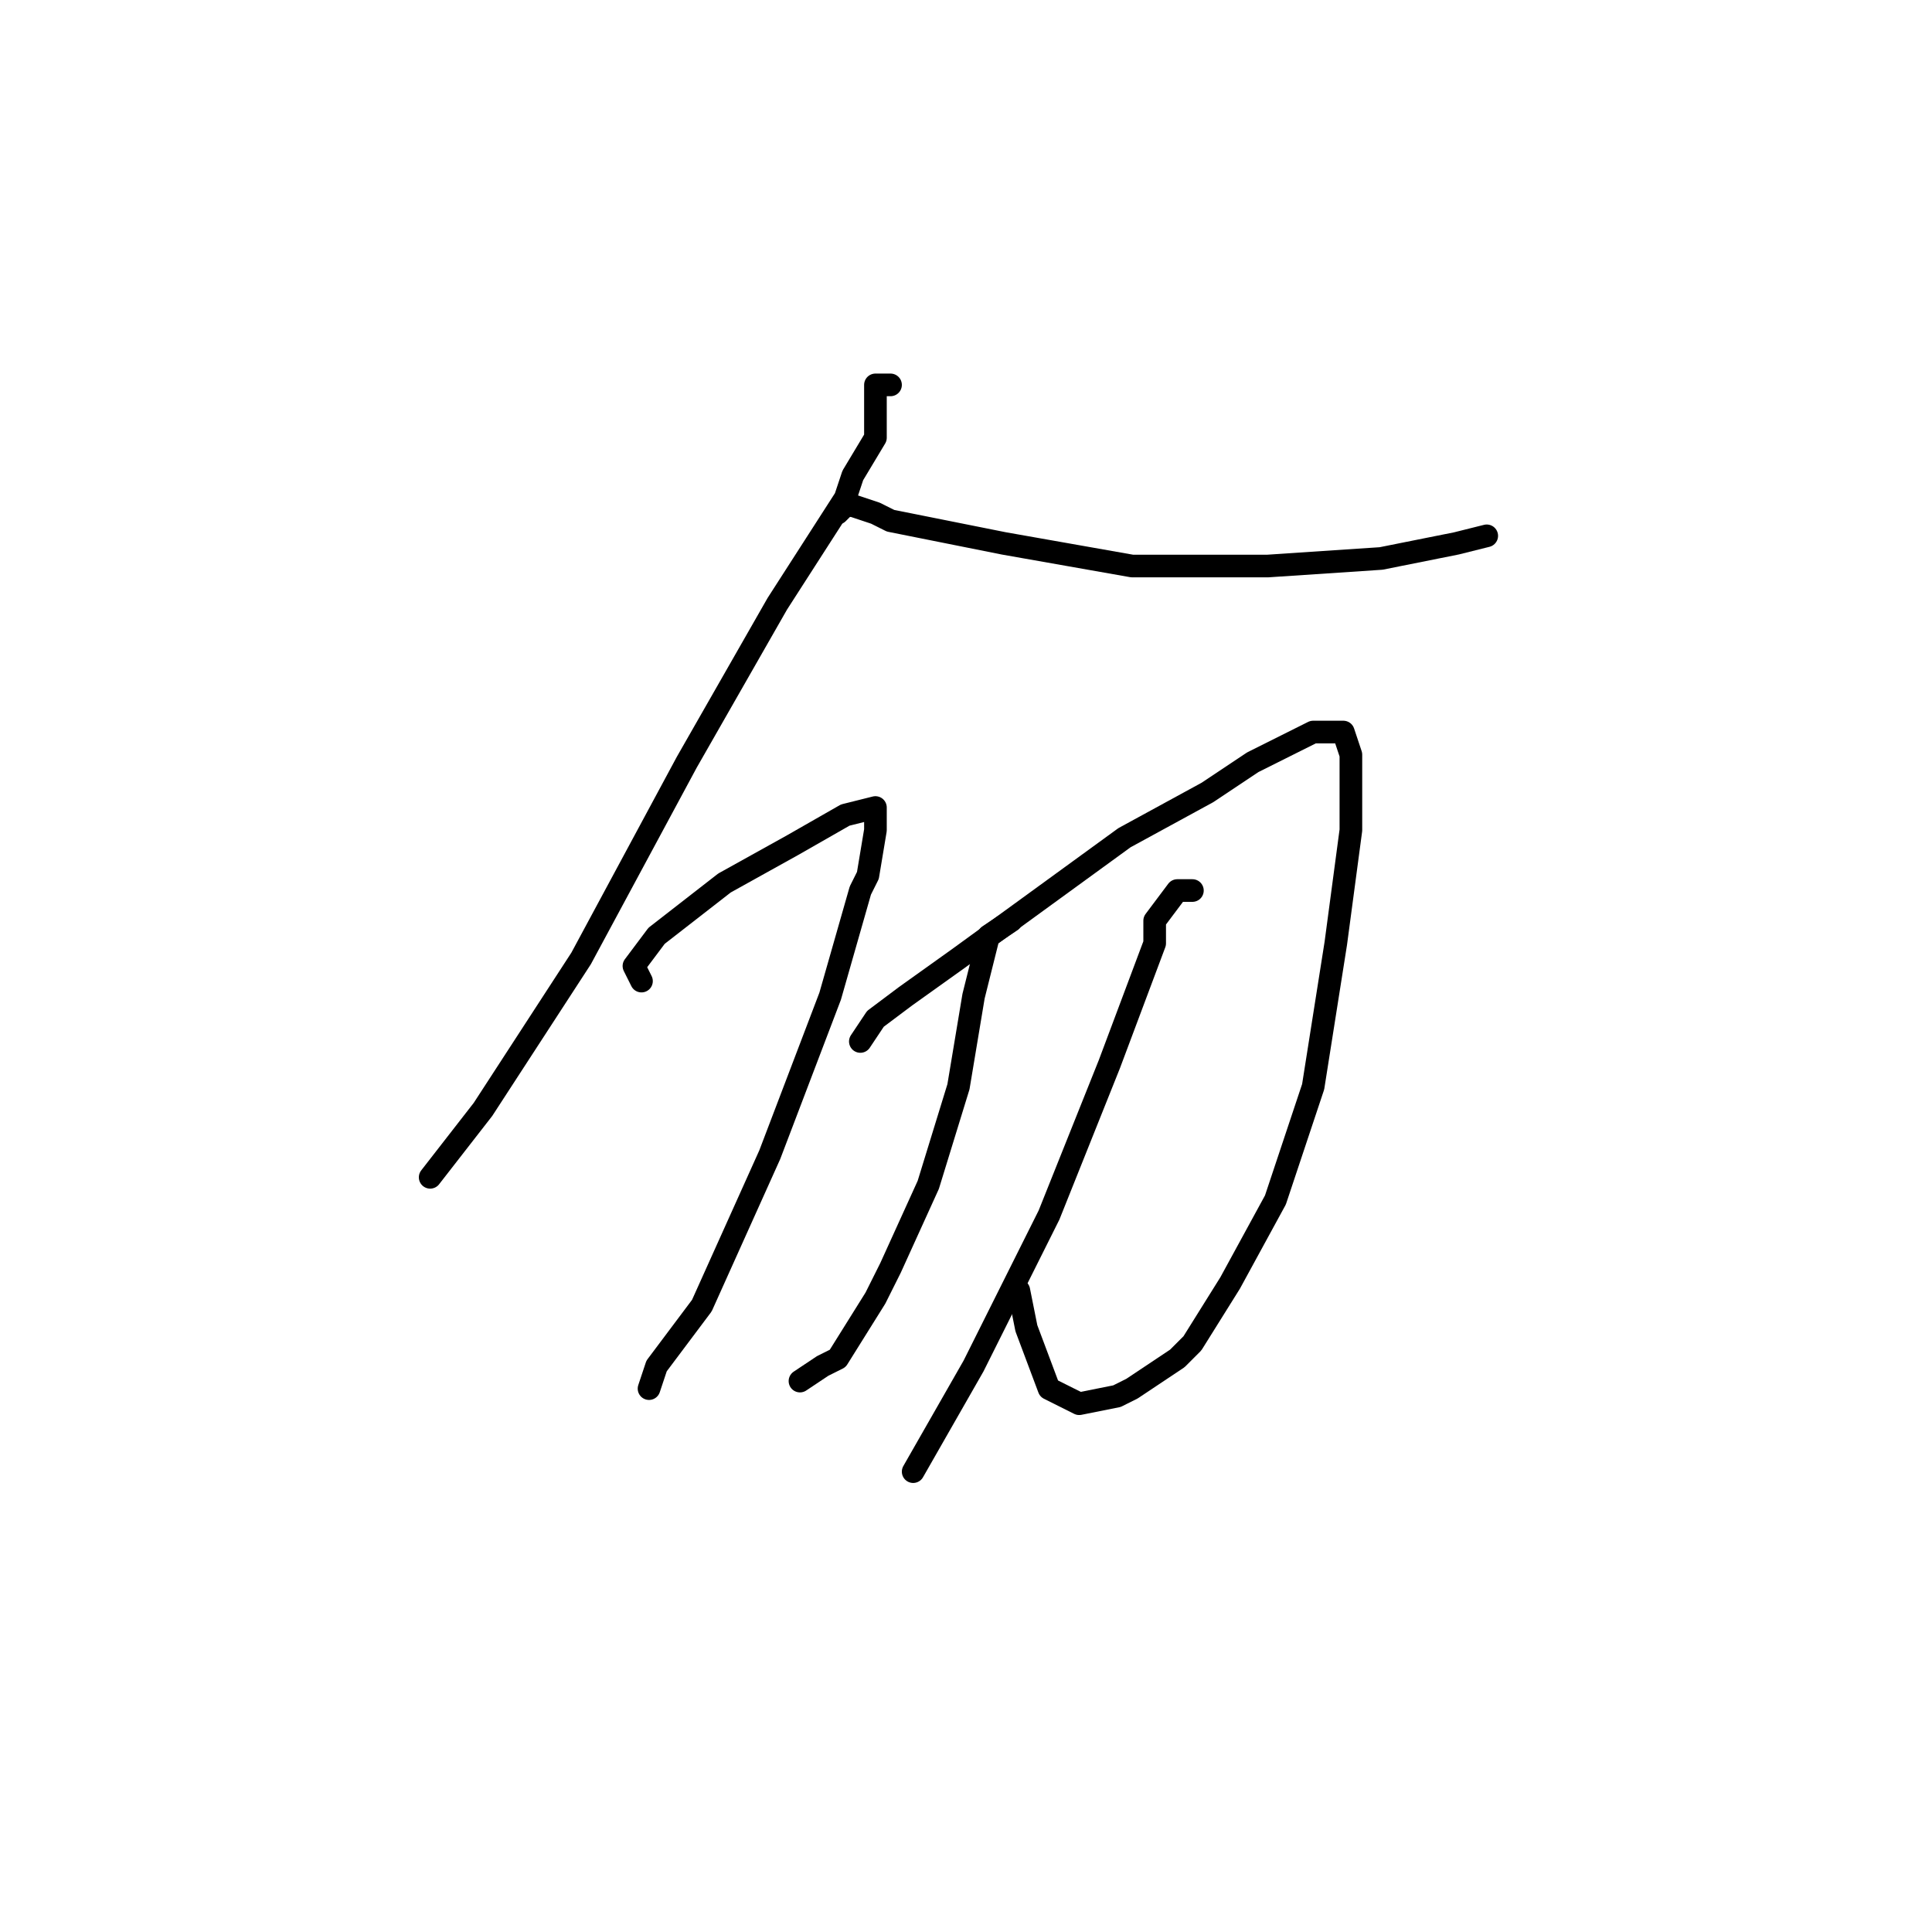 <?xml version="1.0" standalone="no"?>
    <svg width="256" height="256" xmlns="http://www.w3.org/2000/svg" version="1.1">
    <polyline stroke="black" stroke-width="3" stroke-linecap="round" fill="transparent" stroke-linejoin="round" points="118 51 116 51 116 52 116 53 116 55 116 57 116 58 113 63 112 66 103 80 91 101 77 127 64 147 57 156 57 156 " />
        <polyline stroke="black" stroke-width="3" stroke-linecap="round" fill="transparent" stroke-linejoin="round" points="111 68 112 67 113 67 116 68 118 69 133 72 150 75 168 75 183 74 193 72 197 71 197 71 " />
        <polyline stroke="black" stroke-width="3" stroke-linecap="round" fill="transparent" stroke-linejoin="round" points="85 130 84 128 87 124 96 117 105 112 112 108 116 107 116 110 115 116 114 118 110 132 102 153 93 173 87 181 86 184 86 184 " />
        <polyline stroke="black" stroke-width="3" stroke-linecap="round" fill="transparent" stroke-linejoin="round" points="114 138 116 135 120 132 127 127 138 119 149 111 160 105 166 101 168 100 174 97 178 97 179 100 179 110 177 125 174 144 169 159 163 170 158 178 156 180 150 184 148 185 143 186 139 184 136 176 135 171 135 171 " />
        <polyline stroke="black" stroke-width="3" stroke-linecap="round" fill="transparent" stroke-linejoin="round" points="134 122 131 124 129 132 127 144 123 157 118 168 116 172 111 180 109 181 106 183 106 183 " />
        <polyline stroke="black" stroke-width="3" stroke-linecap="round" fill="transparent" stroke-linejoin="round" points="158 118 156 118 153 122 153 125 147 141 139 161 129 181 121 195 121 195 " />
        </svg>